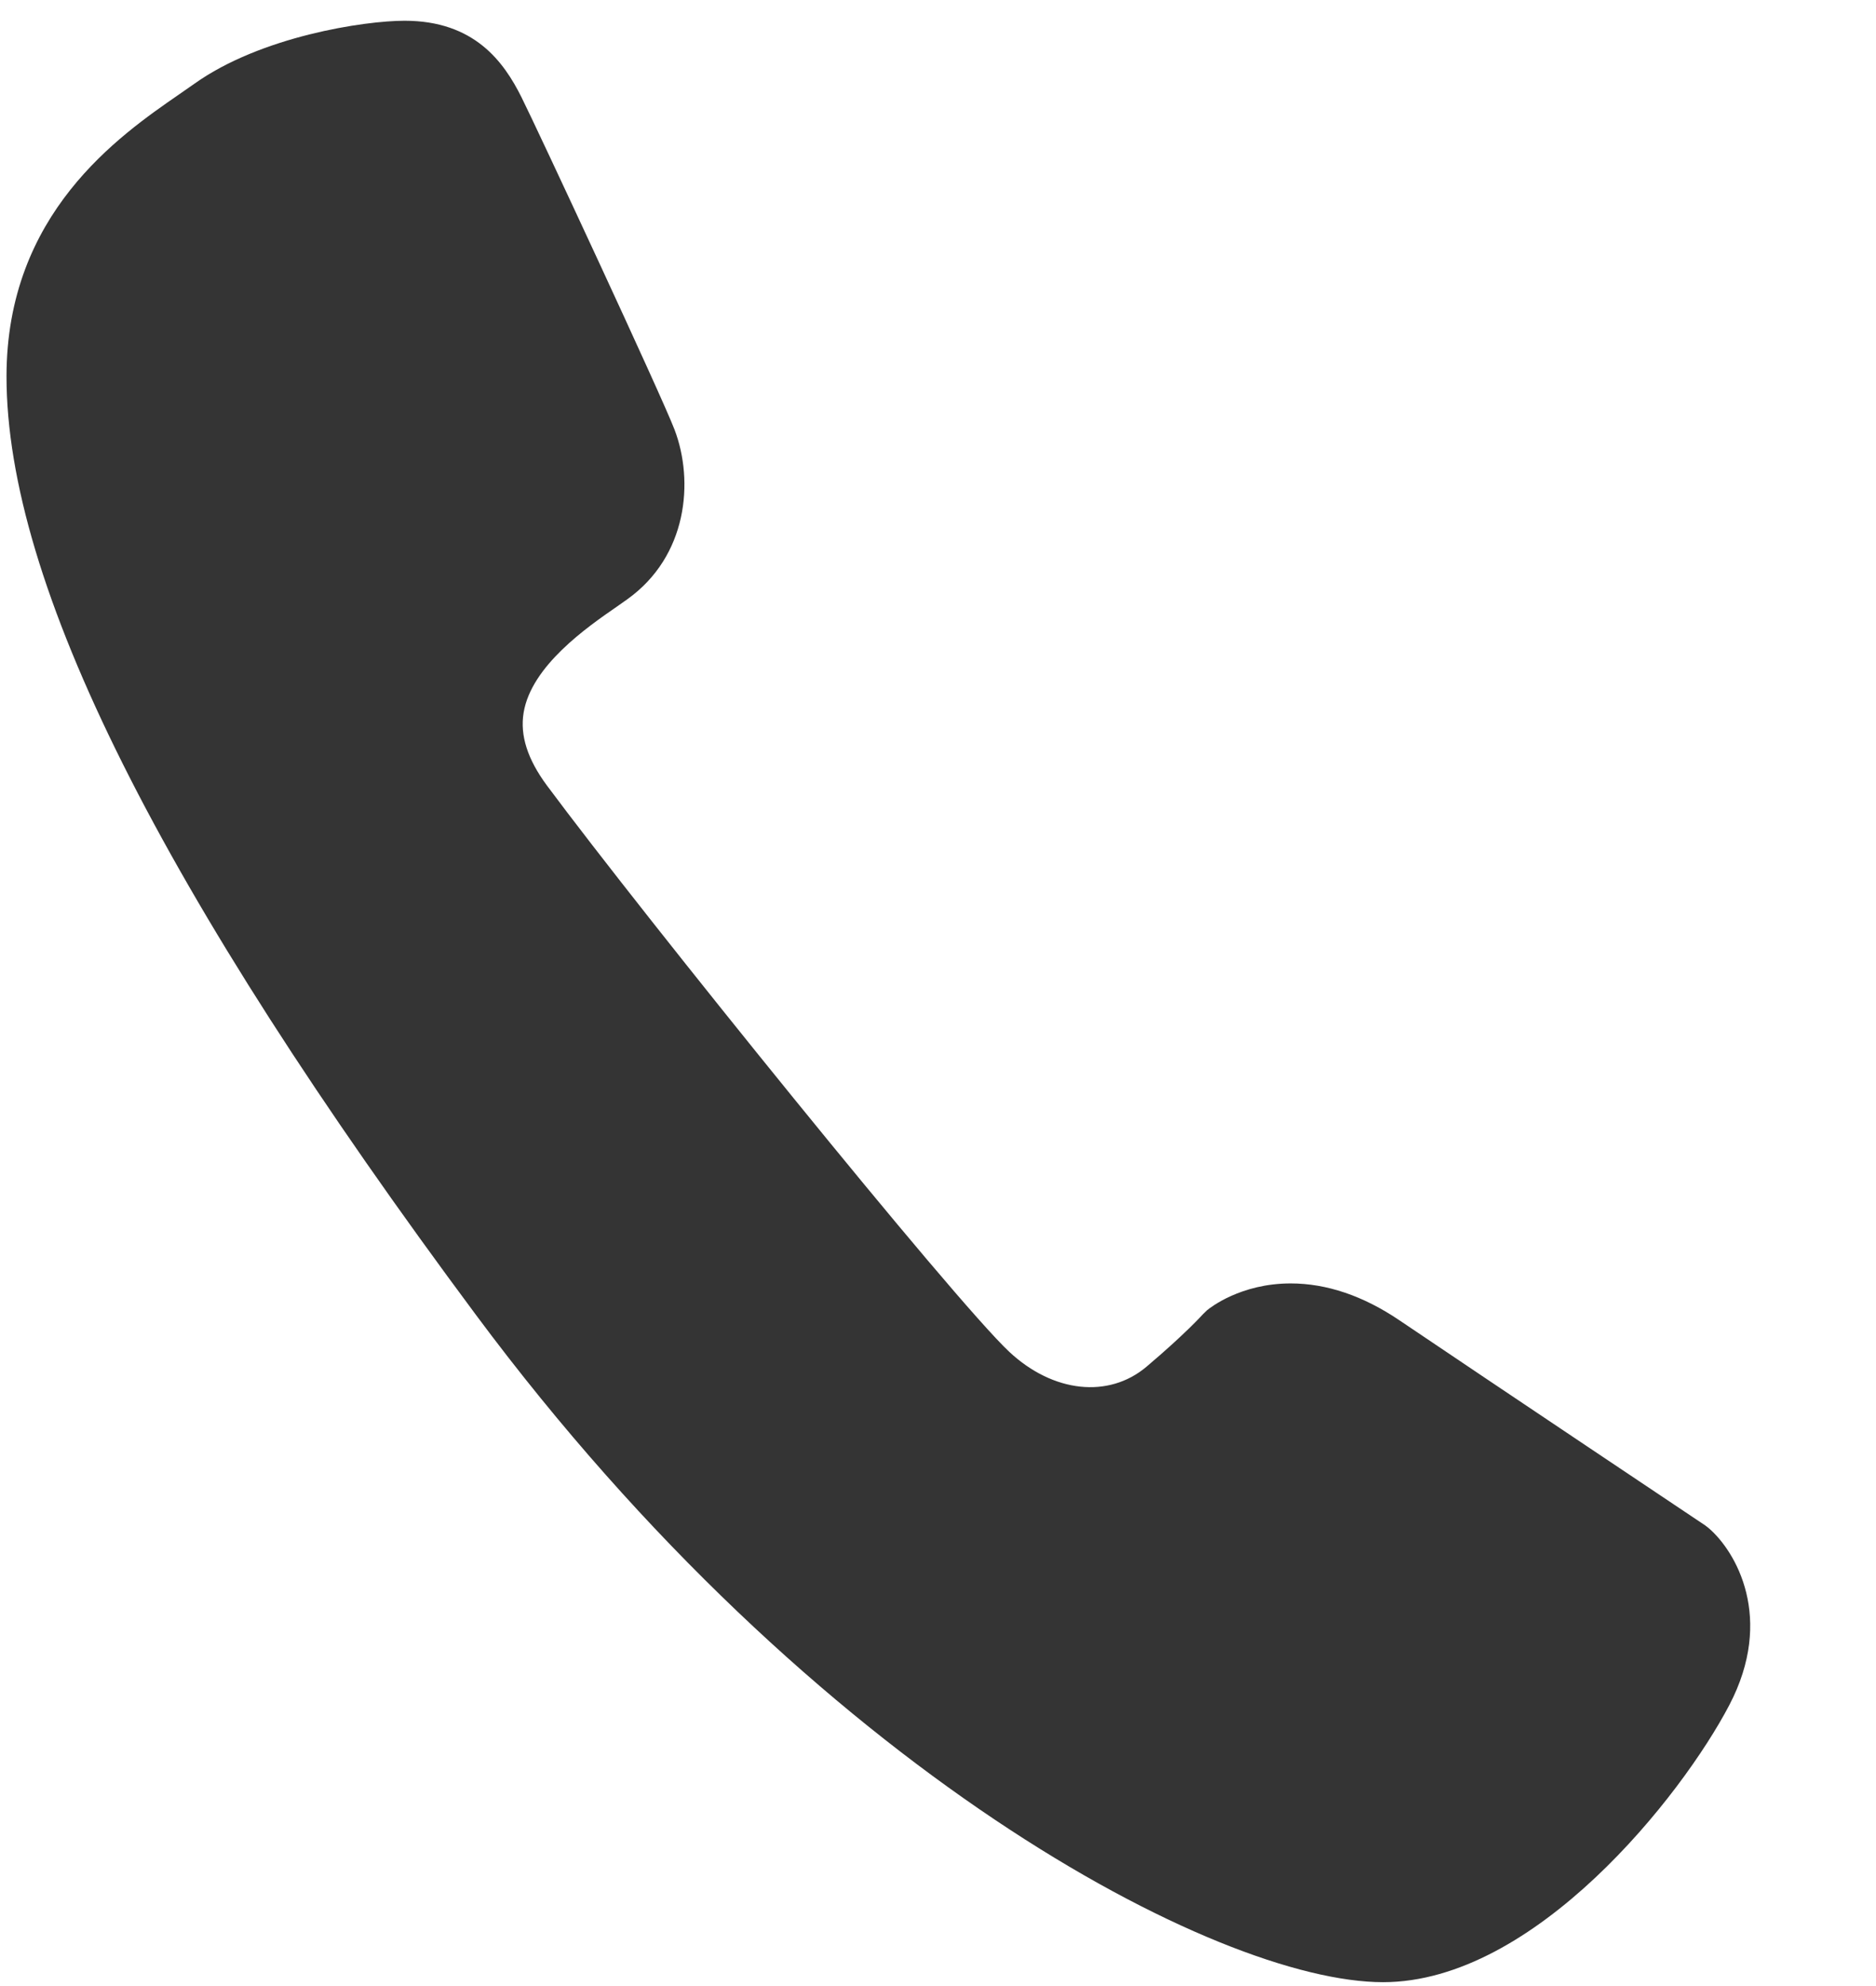 <svg width="17" height="18" viewBox="0 0 17 18" fill="none" xmlns="http://www.w3.org/2000/svg">
<path fill-rule="evenodd" clip-rule="evenodd" d="M15.483 13.849L15.452 13.825C15.452 13.825 13.532 12.541 12.681 11.966C12.353 11.744 12.021 11.632 11.696 11.632C11.244 11.632 10.967 11.851 10.937 11.876L10.901 11.911C10.899 11.913 10.742 12.089 10.388 12.388C10.046 12.676 9.544 12.623 9.147 12.253C8.641 11.781 5.835 8.303 4.956 7.119C4.78 6.881 4.711 6.665 4.745 6.459C4.815 6.035 5.319 5.685 5.59 5.498L5.685 5.431C6.231 5.04 6.29 4.361 6.113 3.895C5.998 3.592 4.862 1.153 4.725 0.88C4.564 0.558 4.297 0.188 3.666 0.188C3.305 0.188 2.365 0.328 1.76 0.76L1.625 0.854C1.078 1.232 0.059 1.936 0.059 3.412C0.059 5.285 1.452 8.07 4.318 11.924C7.383 16.046 11.032 17.965 12.533 17.965C13.91 17.965 15.241 16.274 15.67 15.455C16.084 14.665 15.729 14.059 15.483 13.849" fill="#343434"/>
</svg>
